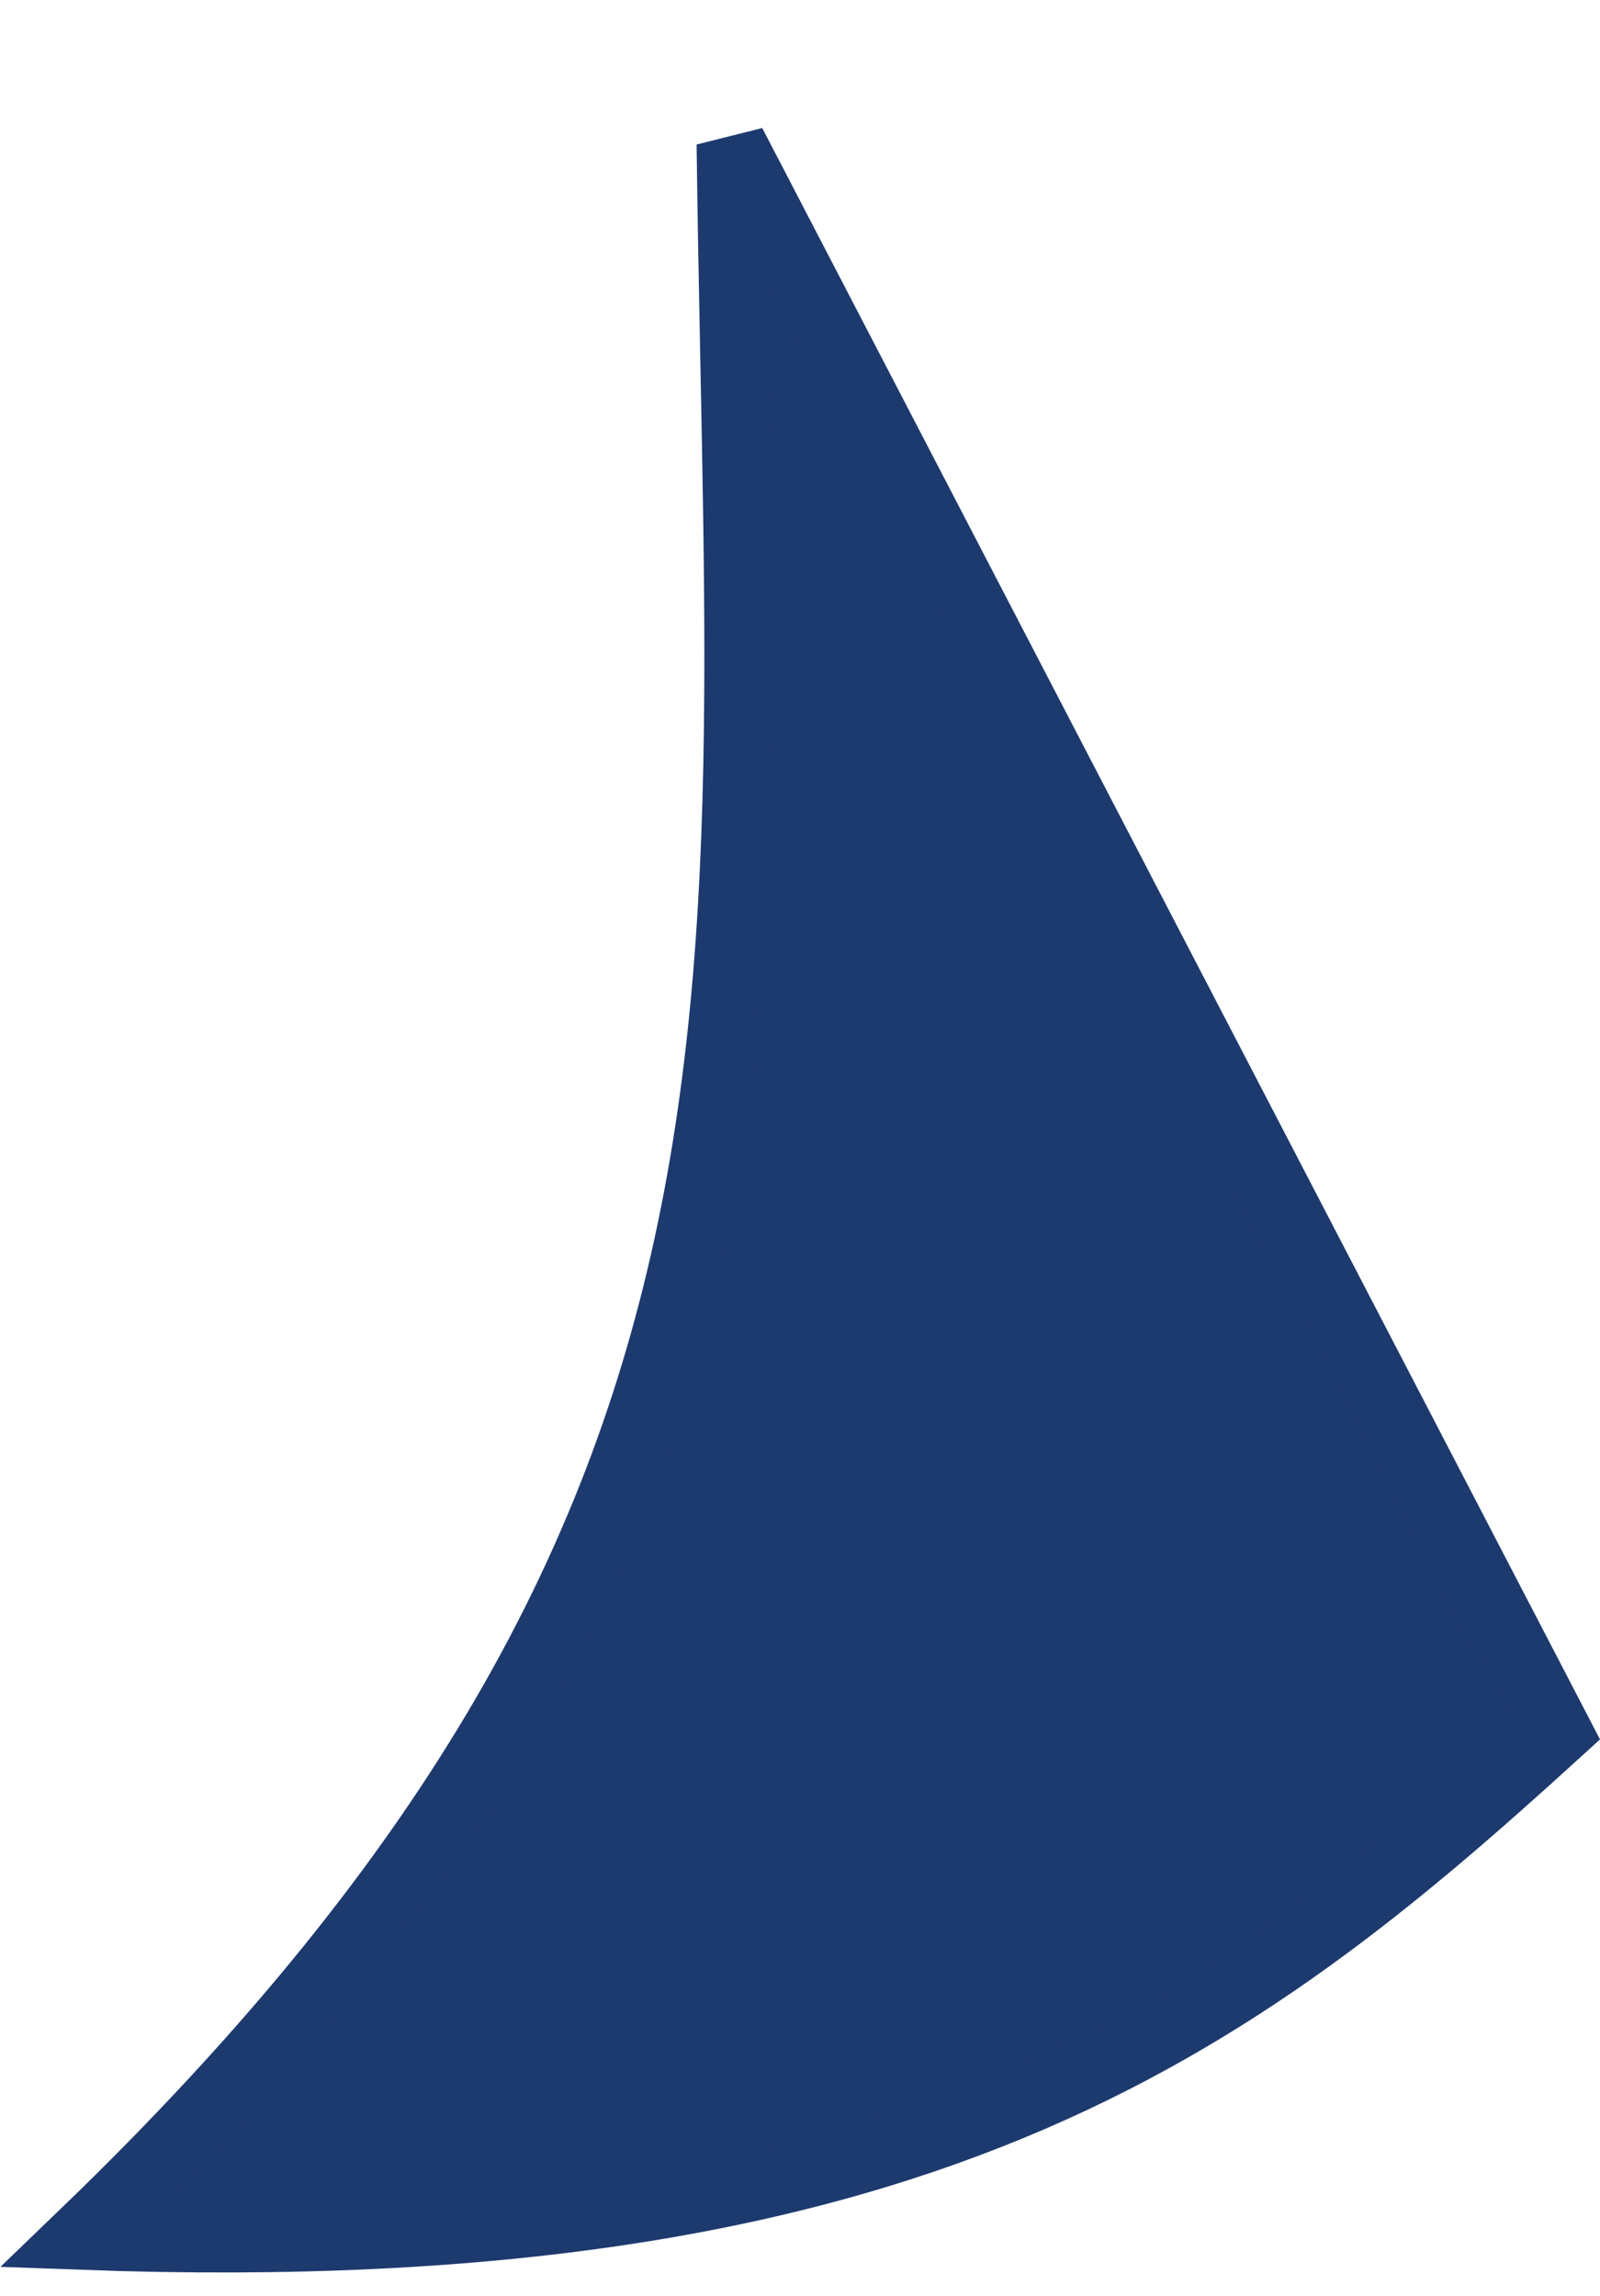 <svg width="100%" height="100%" viewBox="0 0 46 66" fill="none" xmlns="http://www.w3.org/2000/svg">
<path d="M44.758 49.78L21.027 4.142C21.051 6.114 21.088 8.024 21.125 9.879C21.128 10.039 21.131 10.198 21.134 10.357C21.193 13.306 21.25 16.123 21.25 18.832C21.25 24.541 20.999 29.812 19.98 34.923C18.03 44.702 13.291 53.766 2.403 64.25C14.435 64.689 22.694 63.157 29.044 60.536C35.538 57.857 40.113 54.011 44.758 49.78Z" fill="#1d3a6f" stroke="#1d3a6f" stroke-width="2"/>
</svg>
